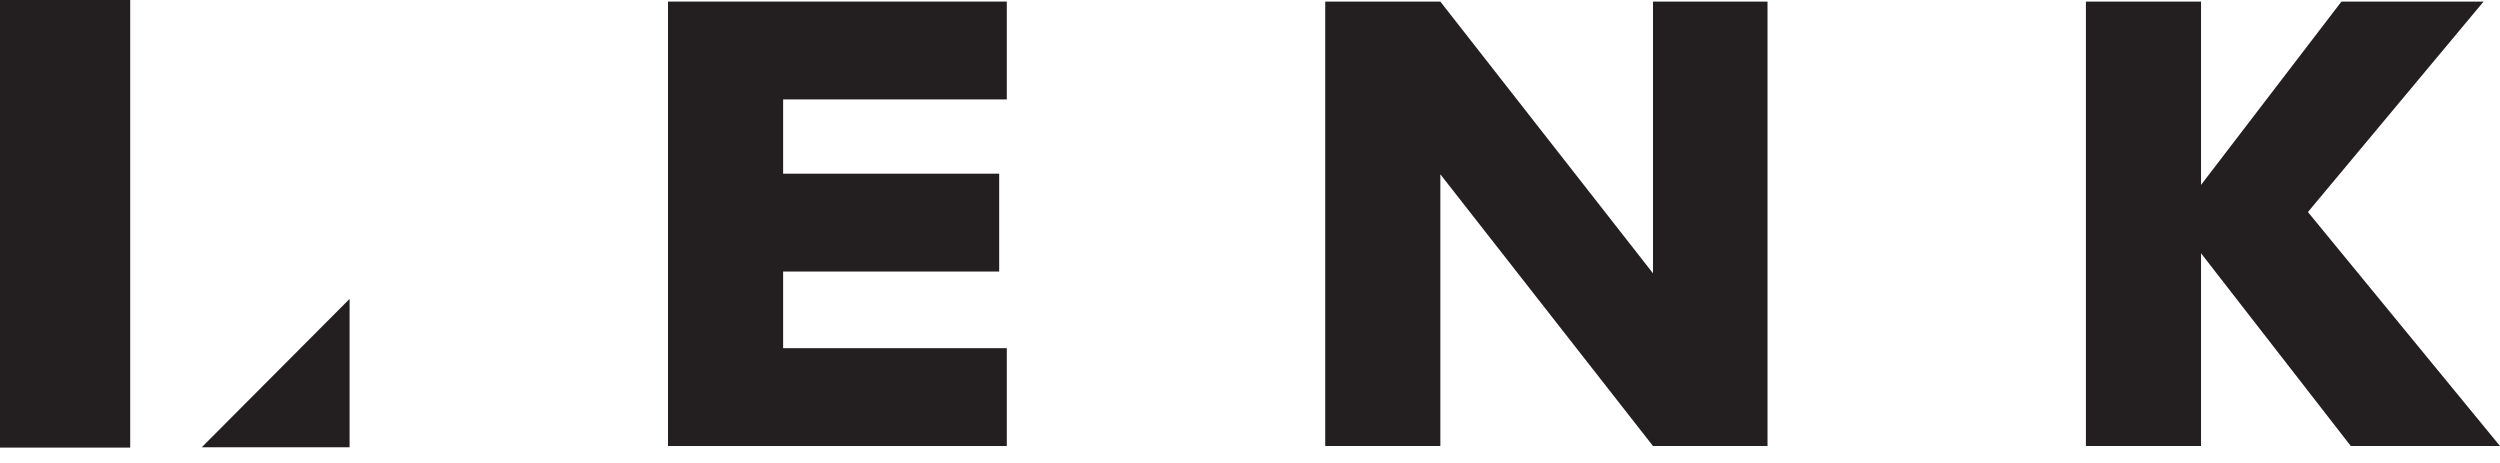 <svg width="135" height="25" viewBox="0 0 135 25" fill="none" xmlns="http://www.w3.org/2000/svg">
<path d="M7.031 0H0V24.17H7.031V0Z" fill="#231F20"/>
<path d="M18.878 16.14V24.153H10.894" fill="#231F20"/>
<path d="M54.367 5.369H42.289V9.379H53.956V14.663H42.289V18.801H54.367V24.085H36.072V0.085H54.367V5.369Z" fill="#231F20"/>
<path d="M71.562 24.085V0.087H77.779L89.262 14.76V0.087H95.446V24.085H89.262L77.779 9.412V24.085H71.562Z" fill="#231F20"/>
<path d="M118.856 9.985L126.437 0.087H134.112L124.628 11.45L135 24.085H126.943L118.856 13.677V24.085H112.639V0.087H118.856V9.985Z" fill="#231F20"/>
</svg>
